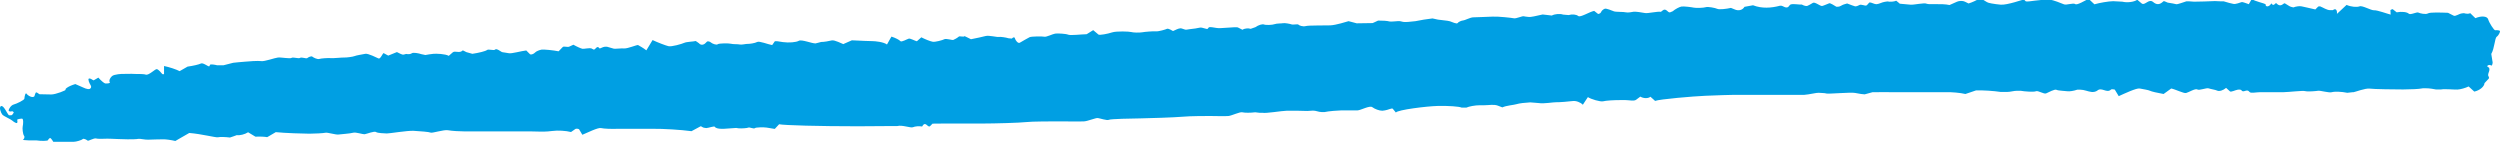 <svg width="211" height="12" viewBox="0 0 211 12" fill="none" xmlns="http://www.w3.org/2000/svg">
<path d="M191.234 0.485C191.359 0.606 191.569 0.505 191.711 0.283L191.728 0.313C191.904 0.586 192.054 0.202 192.121 0.273C192.356 0.515 192.523 0.495 192.783 0.283C192.85 0.232 193.168 0.535 193.394 0.586L193.562 0.626C193.771 0.545 194.081 0.495 194.249 0.535C194.416 0.576 195.103 0.717 195.413 0.798L195.656 0.555C195.656 0.555 195.765 0.525 195.815 0.535C196.1 0.646 196.385 0.858 196.669 0.858H196.895C197.113 0.677 197.272 0.818 197.239 1.171L197.683 0.757L198.051 0.414C198.411 0.576 198.906 0.626 199.149 0.535C199.391 0.444 200.12 0.888 200.38 0.868C200.639 0.848 201.51 1.171 201.77 1.232L201.753 0.848C201.753 0.848 201.912 0.757 201.946 0.777L202.281 1.04C202.691 0.959 203.152 1.01 203.294 1.151C203.437 1.292 203.973 0.989 204.107 1.06C204.241 1.131 204.743 1.242 204.919 1.131C205.095 1.02 206.058 1.06 206.611 1.08L207.089 1.322C207.239 1.403 207.541 1.161 207.775 1.131L207.951 1.111C208.152 1.171 208.387 1.181 208.479 1.111H208.487L208.923 1.534C209.442 1.312 209.928 1.363 210.003 1.635C210.079 1.908 210.498 2.574 210.598 2.554C210.699 2.534 210.983 2.554 211 2.624C211.017 2.695 210.891 2.988 210.724 3.099C210.556 3.21 210.539 4.088 210.263 4.552L210.355 5.127L210.38 5.259C210.372 5.46 210.305 5.582 210.238 5.521C210.171 5.46 209.978 5.45 209.911 5.602C210.389 5.834 209.827 6.217 210.054 6.48C210.079 6.51 210.079 6.601 210.054 6.631L209.693 7.015C209.677 7.307 209.291 7.63 208.831 7.731L208.42 7.358L208.353 7.297C208.085 7.428 207.658 7.55 207.399 7.56C207.139 7.57 206.268 7.489 206.033 7.55H205.589C205.355 7.509 205.078 7.459 204.978 7.459C204.877 7.459 204.492 7.428 204.367 7.469C204.241 7.509 203.42 7.55 202.817 7.55C202.214 7.55 200.346 7.529 199.994 7.479C199.643 7.428 198.721 7.782 198.638 7.782H198.562L198.11 7.832C197.624 7.731 197.038 7.711 196.803 7.782C196.569 7.852 195.84 7.63 195.647 7.661C195.455 7.691 194.785 7.751 194.559 7.691C194.333 7.63 193.227 7.772 192.699 7.782H192.205C191.711 7.782 191.225 7.782 190.731 7.782C190.429 7.782 189.952 7.893 189.86 7.761C189.634 7.439 189.341 7.893 189.173 7.61C189.14 7.56 188.964 7.55 188.863 7.57C188.637 7.61 188.302 7.792 188.21 7.711L187.883 7.418C187.64 7.63 187.305 7.731 187.138 7.65C186.97 7.57 186.61 7.529 186.417 7.459C186.225 7.388 185.622 7.661 185.454 7.55C185.287 7.439 184.692 7.812 184.499 7.852C184.307 7.893 183.603 7.539 183.251 7.469L182.875 7.741L182.607 7.933C182.087 7.842 181.568 7.721 181.459 7.661C181.35 7.6 180.856 7.519 180.588 7.469C180.32 7.418 179.29 7.903 178.821 8.115L178.486 7.56C178.486 7.56 178.226 7.499 178.167 7.56C177.807 7.903 177.389 7.328 177.02 7.64C176.903 7.741 176.677 7.782 176.517 7.761C176.208 7.721 175.898 7.57 175.588 7.57H175.32C175.027 7.671 174.65 7.731 174.482 7.701C174.315 7.671 173.712 7.661 173.569 7.58C173.427 7.499 172.874 7.802 172.69 7.883C172.505 7.963 172.011 7.62 171.835 7.701C171.66 7.782 170.855 7.721 170.537 7.661H170.244C169.959 7.661 169.675 7.761 169.39 7.761H168.862C168.284 7.671 167.346 7.61 166.777 7.63L166.299 7.792L165.88 7.933C165.453 7.832 164.708 7.761 164.214 7.782H159.682C159.23 7.782 158.778 7.761 158.325 7.782H158.041C157.731 7.872 157.438 7.953 157.379 7.963C157.32 7.973 156.902 7.913 156.558 7.842C156.215 7.772 154.297 7.943 154.154 7.893C154.012 7.842 153.635 7.852 153.493 7.832C153.35 7.812 152.655 7.984 152.287 8.004H146.39C146.022 8.004 144.908 8.044 143.928 8.084C142.948 8.125 140.058 8.367 139.69 8.518L139.581 8.418L139.296 8.165C139.103 8.327 138.718 8.317 138.442 8.155L138.09 8.418C137.906 8.559 137.504 8.448 137.202 8.448H136.708C136.172 8.448 135.544 8.488 135.309 8.549C135.075 8.609 134.262 8.367 134.019 8.195L133.843 8.458L133.592 8.841C133.391 8.629 133.006 8.488 132.729 8.529C132.453 8.569 131.557 8.64 131.339 8.629C131.121 8.619 130.284 8.771 129.89 8.7L129.53 8.67L129.153 8.64C128.734 8.66 128.215 8.72 127.997 8.791C127.779 8.862 127.134 8.902 126.799 9.063L126.406 8.912C126.079 8.791 125.66 8.882 125.283 8.882H124.907C124.488 8.882 123.977 8.983 123.759 9.084H123.365C123.156 8.983 122.243 8.922 121.347 8.942C120.451 8.962 117.963 9.265 117.812 9.497L117.544 9.174C117.486 9.104 117.117 9.285 116.891 9.316L116.665 9.346C116.414 9.346 116.037 9.205 115.819 9.043C115.601 8.882 114.822 9.316 114.579 9.316C114.336 9.316 113.474 9.316 113.222 9.316C112.971 9.316 112.083 9.386 111.799 9.457H111.539C111.296 9.457 111.045 9.326 110.81 9.336L110.341 9.366C109.83 9.346 109.043 9.336 108.599 9.346C108.155 9.356 106.823 9.588 106.547 9.518H106.296L105.936 9.477C105.542 9.528 105.048 9.528 104.847 9.477C104.646 9.427 103.959 9.76 103.691 9.79C103.423 9.82 102.426 9.79 102.116 9.79C101.806 9.79 100.458 9.79 99.813 9.851C99.168 9.911 96.915 9.982 96.245 9.992C95.575 10.002 93.716 10.032 93.582 10.113C93.448 10.194 92.828 9.982 92.652 9.962C92.476 9.941 91.814 10.224 91.496 10.244C91.178 10.264 89.905 10.244 89.385 10.244C88.866 10.244 87.09 10.244 86.588 10.305C86.085 10.365 83.941 10.426 82.944 10.426H81.093C80.055 10.426 78.983 10.426 78.706 10.436L78.505 10.638C78.313 10.83 78.145 10.214 77.877 10.598L77.827 10.678C77.584 10.628 77.232 10.658 77.048 10.739C76.864 10.819 76.152 10.527 75.733 10.638H75.348L72.399 10.658C69.158 10.658 66.168 10.577 65.757 10.486L65.439 10.83L65.389 10.88C65.255 10.86 64.954 10.809 64.711 10.769C64.468 10.729 63.781 10.739 63.706 10.819C63.63 10.9 63.262 10.719 63.161 10.769C63.061 10.819 62.583 10.85 62.349 10.83L62.131 10.799L61.101 10.87H60.874C60.632 10.87 60.389 10.809 60.339 10.709C60.288 10.608 59.828 10.799 59.61 10.809L59.409 10.779C59.308 10.769 59.183 10.638 59.132 10.658L58.362 11.072C57.466 10.951 55.983 10.86 55.07 10.87H52.164C51.628 10.89 50.983 10.87 50.723 10.809C50.464 10.749 49.551 11.213 49.149 11.375L48.88 10.92C48.847 10.87 48.638 10.84 48.571 10.88L48.194 11.143C47.767 11.031 47.071 10.991 46.636 11.052L46.242 11.092C45.79 11.132 45.338 11.092 44.885 11.092H39.257C38.805 11.092 38.143 11.052 37.8 10.991C37.456 10.931 36.476 11.254 36.35 11.193C36.225 11.132 35.454 11.072 34.918 11.042C34.382 11.011 32.833 11.274 32.648 11.264C32.464 11.254 31.869 11.243 31.735 11.143C31.602 11.042 30.982 11.294 30.797 11.324C30.613 11.354 30.035 11.132 29.801 11.203C29.566 11.274 28.779 11.324 28.561 11.354C28.343 11.385 27.631 11.163 27.472 11.203C27.313 11.243 26.534 11.284 26.115 11.284C25.697 11.284 24.005 11.233 23.276 11.153L22.656 11.516L22.547 11.576C22.372 11.536 21.928 11.516 21.559 11.536L21.325 11.395L20.939 11.163C20.663 11.344 20.227 11.445 19.985 11.405L19.708 11.506L19.407 11.607C19.013 11.556 18.561 11.546 18.393 11.586C18.226 11.627 17.011 11.304 15.973 11.223L15.11 11.718L14.8 11.899C14.457 11.819 13.988 11.748 13.761 11.758C13.535 11.768 12.748 11.768 12.522 11.788C12.296 11.809 11.768 11.688 11.676 11.718C11.584 11.748 11.064 11.768 10.771 11.758C10.478 11.748 9.515 11.728 9.28 11.708C9.046 11.688 8.326 11.748 8.124 11.688C7.923 11.627 7.454 11.93 7.396 11.869C7.337 11.809 7.061 11.657 6.985 11.738C6.91 11.819 6.441 11.97 6.198 11.97H5.972C5.553 11.97 5.143 11.97 4.724 11.97H4.498C4.397 11.788 4.272 11.647 4.238 11.647C4.205 11.647 4.079 11.728 4.062 11.819C4.046 11.909 3.459 11.909 3.066 11.849H2.429C2.102 11.839 1.885 11.809 1.943 11.788C2.002 11.768 2.128 11.586 2.027 11.455C1.926 11.324 1.876 10.819 1.918 10.658C1.96 10.497 1.994 10.012 1.859 10.012C1.725 10.012 1.424 10.063 1.449 10.123C1.474 10.184 1.491 10.365 1.424 10.386C1.357 10.406 1.148 10.285 1.03 10.174C0.913 10.063 0.318 9.81 0.201 9.679C0.084 9.548 -0.126 9.013 0.101 8.952C0.327 8.892 0.595 9.588 0.754 9.73H0.947C1.014 9.73 1.097 9.619 1.139 9.538L1.164 9.497C1.122 9.417 1.039 9.366 0.98 9.396C0.921 9.427 0.729 9.417 0.729 9.316C0.729 9.215 0.921 8.882 1.156 8.821C1.39 8.761 2.061 8.448 2.061 8.317C2.061 8.185 2.144 7.761 2.245 7.913C2.345 8.064 2.747 8.306 2.906 8.125L2.957 7.953C3.032 7.731 3.074 7.782 3.225 7.883L3.334 7.953C3.501 7.953 3.953 7.973 4.33 7.973C4.707 7.973 5.62 7.61 5.536 7.57C5.453 7.529 5.737 7.277 6.357 7.095L7.027 7.388C7.153 7.449 7.287 7.499 7.421 7.519H7.521C7.689 7.479 7.739 7.317 7.647 7.186C7.555 7.055 7.387 6.671 7.505 6.631H7.605C7.722 6.661 7.865 6.803 7.923 6.772L8.3 6.55C8.535 6.813 8.795 7.035 8.887 7.045C8.979 7.055 9.347 7.045 9.264 6.934C9.18 6.823 9.264 6.601 9.448 6.429C9.632 6.258 10.327 6.227 10.453 6.238C10.579 6.248 11.106 6.217 11.29 6.238C11.475 6.258 12.044 6.217 12.304 6.298C12.564 6.379 13.091 5.814 13.234 5.834C13.376 5.854 13.644 6.177 13.669 6.217C13.694 6.258 13.803 6.308 13.845 6.238V5.571C14.289 5.662 14.875 5.854 15.16 6.005L15.512 5.804L15.83 5.622C16.274 5.561 16.777 5.45 16.961 5.359C17.145 5.269 17.581 5.642 17.664 5.602L17.689 5.551L17.74 5.45C17.84 5.42 18.1 5.45 18.334 5.511H18.854C19.18 5.42 19.549 5.329 19.683 5.299C19.817 5.269 20.403 5.238 20.654 5.208C20.906 5.178 21.794 5.117 22.062 5.158C22.33 5.198 23.192 4.885 23.46 4.855C23.728 4.825 24.482 4.976 24.608 4.885C24.733 4.794 25.211 4.976 25.328 4.885C25.445 4.794 25.856 4.976 25.931 4.905C26.007 4.835 26.275 4.703 26.367 4.784C26.459 4.865 26.794 5.026 26.945 4.976C27.095 4.925 27.69 4.885 27.933 4.905C28.176 4.925 28.879 4.845 29.055 4.855C29.231 4.865 29.792 4.794 29.926 4.734C30.06 4.673 30.588 4.592 30.831 4.542C31.074 4.492 31.802 4.875 31.953 4.936C32.104 4.996 32.288 4.522 32.372 4.481L32.414 4.502L32.766 4.693C33.126 4.552 33.453 4.421 33.486 4.401H33.511C33.712 4.481 33.93 4.653 34.089 4.603L34.282 4.552C34.449 4.592 34.667 4.572 34.767 4.492C34.868 4.411 35.345 4.492 35.563 4.572L35.764 4.613L35.898 4.643C36.057 4.613 36.367 4.562 36.585 4.542C36.803 4.522 37.59 4.542 37.875 4.714L38.21 4.421C38.403 4.249 38.796 4.532 39.047 4.259C39.073 4.229 39.248 4.36 39.366 4.401L39.868 4.542C40.421 4.461 40.982 4.32 41.108 4.219C41.233 4.118 41.694 4.3 41.795 4.179C41.895 4.058 42.297 4.36 42.356 4.391C42.414 4.421 42.724 4.441 42.951 4.492C43.177 4.542 44.014 4.3 44.416 4.259L44.709 4.552L44.751 4.592C44.877 4.623 45.061 4.542 45.162 4.431C45.262 4.32 45.539 4.219 45.706 4.189C45.874 4.158 46.703 4.239 47.147 4.33L47.498 3.967C47.591 3.876 47.892 4.007 48.043 3.936L48.395 3.775C48.696 3.947 49.048 4.098 49.165 4.118C49.283 4.138 49.752 4.027 49.919 4.088L50.07 4.169C50.263 4.28 50.355 3.745 50.606 4.088C50.631 4.118 50.882 3.957 51.033 3.947H51.242C51.469 4.007 51.728 4.078 51.804 4.108C51.879 4.138 52.382 4.068 52.683 4.088C52.985 4.108 53.772 3.765 53.856 3.805C53.939 3.846 54.342 4.078 54.551 4.249L54.76 3.906L55.078 3.381C55.548 3.603 56.142 3.825 56.41 3.896C56.678 3.967 57.558 3.704 57.759 3.613C57.96 3.523 58.521 3.513 58.722 3.462L58.856 3.553L58.998 3.654C59.124 3.815 59.358 3.815 59.526 3.654L59.66 3.523L59.685 3.502C59.769 3.472 59.911 3.502 60.012 3.593C60.112 3.684 60.472 3.825 60.573 3.735C60.673 3.644 61.536 3.644 61.704 3.694C61.871 3.745 62.273 3.714 62.432 3.755C62.592 3.795 62.968 3.694 63.102 3.704C63.236 3.714 63.731 3.644 63.907 3.543C64.082 3.442 64.819 3.745 65.171 3.805L65.397 3.482C65.397 3.482 65.54 3.472 65.615 3.482L66.076 3.553C66.578 3.624 67.19 3.573 67.424 3.442C67.659 3.311 68.538 3.674 68.831 3.664L69.074 3.603L69.3 3.543C69.552 3.543 69.954 3.472 70.197 3.412C70.439 3.351 71.093 3.704 71.177 3.724L71.235 3.694L71.897 3.402C72.667 3.442 73.455 3.472 73.647 3.472C73.84 3.472 74.56 3.533 74.862 3.755L75.121 3.291L75.239 3.089C75.557 3.19 75.9 3.361 75.993 3.472C76.085 3.583 76.57 3.291 76.704 3.26C76.838 3.23 77.249 3.462 77.383 3.482L77.442 3.432L77.76 3.149C78.07 3.311 78.497 3.482 78.715 3.523C78.933 3.563 79.552 3.391 79.703 3.311C79.854 3.23 80.373 3.402 80.457 3.371C80.541 3.341 80.817 3.19 80.909 3.099C81.001 3.008 81.328 3.159 81.412 3.048L81.663 3.169L81.948 3.311C82.367 3.23 82.928 3.109 83.196 3.038C83.464 2.968 84.167 3.149 84.293 3.119C84.418 3.089 84.904 3.159 85.122 3.23L85.332 3.25H85.407C85.524 3.119 85.641 3.119 85.666 3.25C85.692 3.381 85.918 3.704 86.077 3.603C86.236 3.502 86.764 3.21 86.898 3.139C87.032 3.068 87.978 3.058 88.146 3.099C88.313 3.139 88.849 2.867 89.059 2.836C89.268 2.806 89.972 2.846 90.156 2.927C90.34 3.008 91.245 2.897 91.714 2.887L92.007 2.705L92.266 2.544C92.434 2.675 92.627 2.846 92.71 2.917C92.794 2.988 93.498 2.857 93.858 2.735C94.218 2.614 95.332 2.655 95.483 2.705C95.633 2.756 96.195 2.766 96.404 2.725C96.614 2.685 97.351 2.624 97.568 2.645C97.786 2.665 98.372 2.493 98.49 2.433C98.607 2.372 98.95 2.594 98.992 2.614H99.017C99.218 2.534 99.403 2.412 99.604 2.392C99.779 2.372 99.981 2.534 100.148 2.503L100.408 2.463C100.701 2.433 101.086 2.382 101.27 2.332C101.455 2.281 101.89 2.513 101.932 2.423L101.991 2.352L102.033 2.301C102.108 2.271 102.409 2.301 102.694 2.362C102.979 2.423 104.252 2.251 104.47 2.312L104.646 2.402L104.864 2.513C105.039 2.392 105.358 2.362 105.559 2.433L105.701 2.382L105.961 2.291C106.212 2.11 106.547 2.009 106.689 2.069C106.832 2.13 107.393 2.11 107.577 2.039C107.762 1.968 108.138 1.989 108.289 1.958C108.44 1.928 108.875 2.009 109.009 2.059C109.144 2.11 109.537 2.009 109.587 2.079C109.638 2.15 109.973 2.271 110.207 2.201C110.442 2.13 111.815 2.16 112.284 2.14C112.753 2.12 113.641 1.837 113.817 1.787L114.052 1.847L114.504 1.968C115.04 1.958 115.651 1.948 115.852 1.948L116.053 1.857L116.313 1.736C116.656 1.736 117.084 1.756 117.251 1.807C117.419 1.857 118.013 1.756 118.164 1.787L118.298 1.817L118.424 1.847C118.558 1.878 119.027 1.847 119.462 1.787L119.848 1.716L120.174 1.656C120.543 1.605 120.869 1.555 120.903 1.555C120.936 1.555 121.163 1.615 121.364 1.656C121.565 1.696 122.21 1.736 122.377 1.797C122.545 1.857 122.963 2.049 123.022 1.948C123.081 1.847 123.374 1.726 123.491 1.726C123.608 1.726 124.061 1.484 124.312 1.464C124.563 1.444 125.577 1.433 125.979 1.403C126.381 1.373 127.595 1.504 127.779 1.544C127.964 1.585 128.491 1.333 128.617 1.373C128.743 1.413 128.969 1.413 129.052 1.433C129.136 1.454 129.714 1.343 130.2 1.222L130.644 1.272L130.971 1.312C131.239 1.171 131.666 1.141 131.925 1.232L132.16 1.252L132.403 1.272C132.671 1.181 133.031 1.211 133.207 1.353C133.383 1.494 134.145 0.999 134.547 0.919L134.882 1.181C134.882 1.181 135.033 1.151 135.075 1.1L135.133 1.02C135.167 0.909 135.309 0.788 135.443 0.737C135.577 0.687 136.046 0.899 136.222 0.959C136.398 1.02 137.051 0.989 137.219 1.04C137.386 1.09 137.755 1.01 137.889 0.989C138.023 0.969 138.601 1.05 138.835 1.1C139.07 1.151 139.916 0.939 140.184 0.999L140.293 0.909C140.636 0.606 140.753 1.121 140.963 1.04L141.18 0.949C141.39 0.767 141.717 0.596 141.901 0.555C142.085 0.515 142.789 0.606 142.964 0.646C143.14 0.687 143.794 0.666 143.97 0.606C144.145 0.545 144.774 0.666 144.941 0.747C145.109 0.828 145.754 0.747 146.089 0.666L146.44 0.808C146.683 0.909 147.043 0.899 147.236 0.576L147.956 0.444C148.71 0.737 149.489 0.677 150.226 0.485C150.511 0.414 150.771 0.888 151.055 0.434C151.139 0.293 151.617 0.364 151.91 0.384H152.077C152.253 0.485 152.463 0.535 152.546 0.495C152.63 0.455 152.839 0.354 153.007 0.243C153.174 0.132 153.635 0.535 153.786 0.505C153.937 0.475 154.322 0.293 154.397 0.273C154.473 0.253 154.816 0.455 154.984 0.566H155.143C155.302 0.566 155.453 0.424 155.62 0.374L155.897 0.293C156.181 0.404 156.483 0.515 156.567 0.535C156.65 0.555 156.86 0.475 156.96 0.414C157.061 0.354 157.421 0.495 157.505 0.475L157.572 0.424C157.664 0.364 157.739 0.202 157.815 0.202C158.007 0.222 158.2 0.364 158.384 0.354C158.619 0.333 158.845 0.182 159.088 0.152L159.297 0.121C159.523 0.172 159.867 0.142 160.042 0.061L160.227 0.212L160.344 0.313C160.545 0.333 160.955 0.364 161.24 0.394C161.525 0.424 162.413 0.212 162.605 0.313C162.798 0.414 163.862 0.273 164.54 0.424L165.177 0.142C165.361 0.061 165.663 0.051 165.838 0.142L166.148 0.293C166.441 0.202 166.818 0.031 166.994 -0.09H167.153C167.313 -0.09 167.472 0.051 167.622 0.132L167.706 0.182C167.79 0.253 168.301 0.343 168.854 0.394C169.406 0.444 170.788 -0.06 170.822 -0.04C170.855 -0.02 170.923 0.071 170.973 0.111C171.023 0.152 171.45 0.101 171.693 0.061C171.936 0.021 172.79 -0.06 173.025 -0.03C173.259 0 174.005 0.273 174.197 0.364C174.39 0.455 174.993 0.222 175.144 0.343C175.295 0.465 175.973 0.051 176.275 -0.101L176.618 0.222L176.769 0.364C177.221 0.232 177.933 0.111 178.352 0.101L178.729 0.121L179.122 0.142C179.541 0.243 180.111 0.172 180.387 -0.02L180.747 0.283C181.032 0.515 181.35 -0.151 181.727 0.172C182.045 0.444 182.313 0.384 182.59 0.111C182.607 0.091 182.665 0.101 182.699 0.111L182.958 0.222C183.243 0.263 183.561 0.323 183.67 0.354C183.779 0.384 184.29 0.182 184.533 0.111H184.742L185.178 0.142C185.655 0.142 186.443 0.111 186.937 0.091L187.389 0.111H187.674C187.984 0.212 188.361 0.303 188.52 0.333C188.679 0.364 189.064 0.222 189.181 0.182C189.299 0.142 189.692 0.333 189.801 0.354L189.818 0.323L190.053 -0.09C190.321 0.132 191.099 0.253 191.225 0.374L191.234 0.485Z" fill="#009FE3"/>
</svg>
